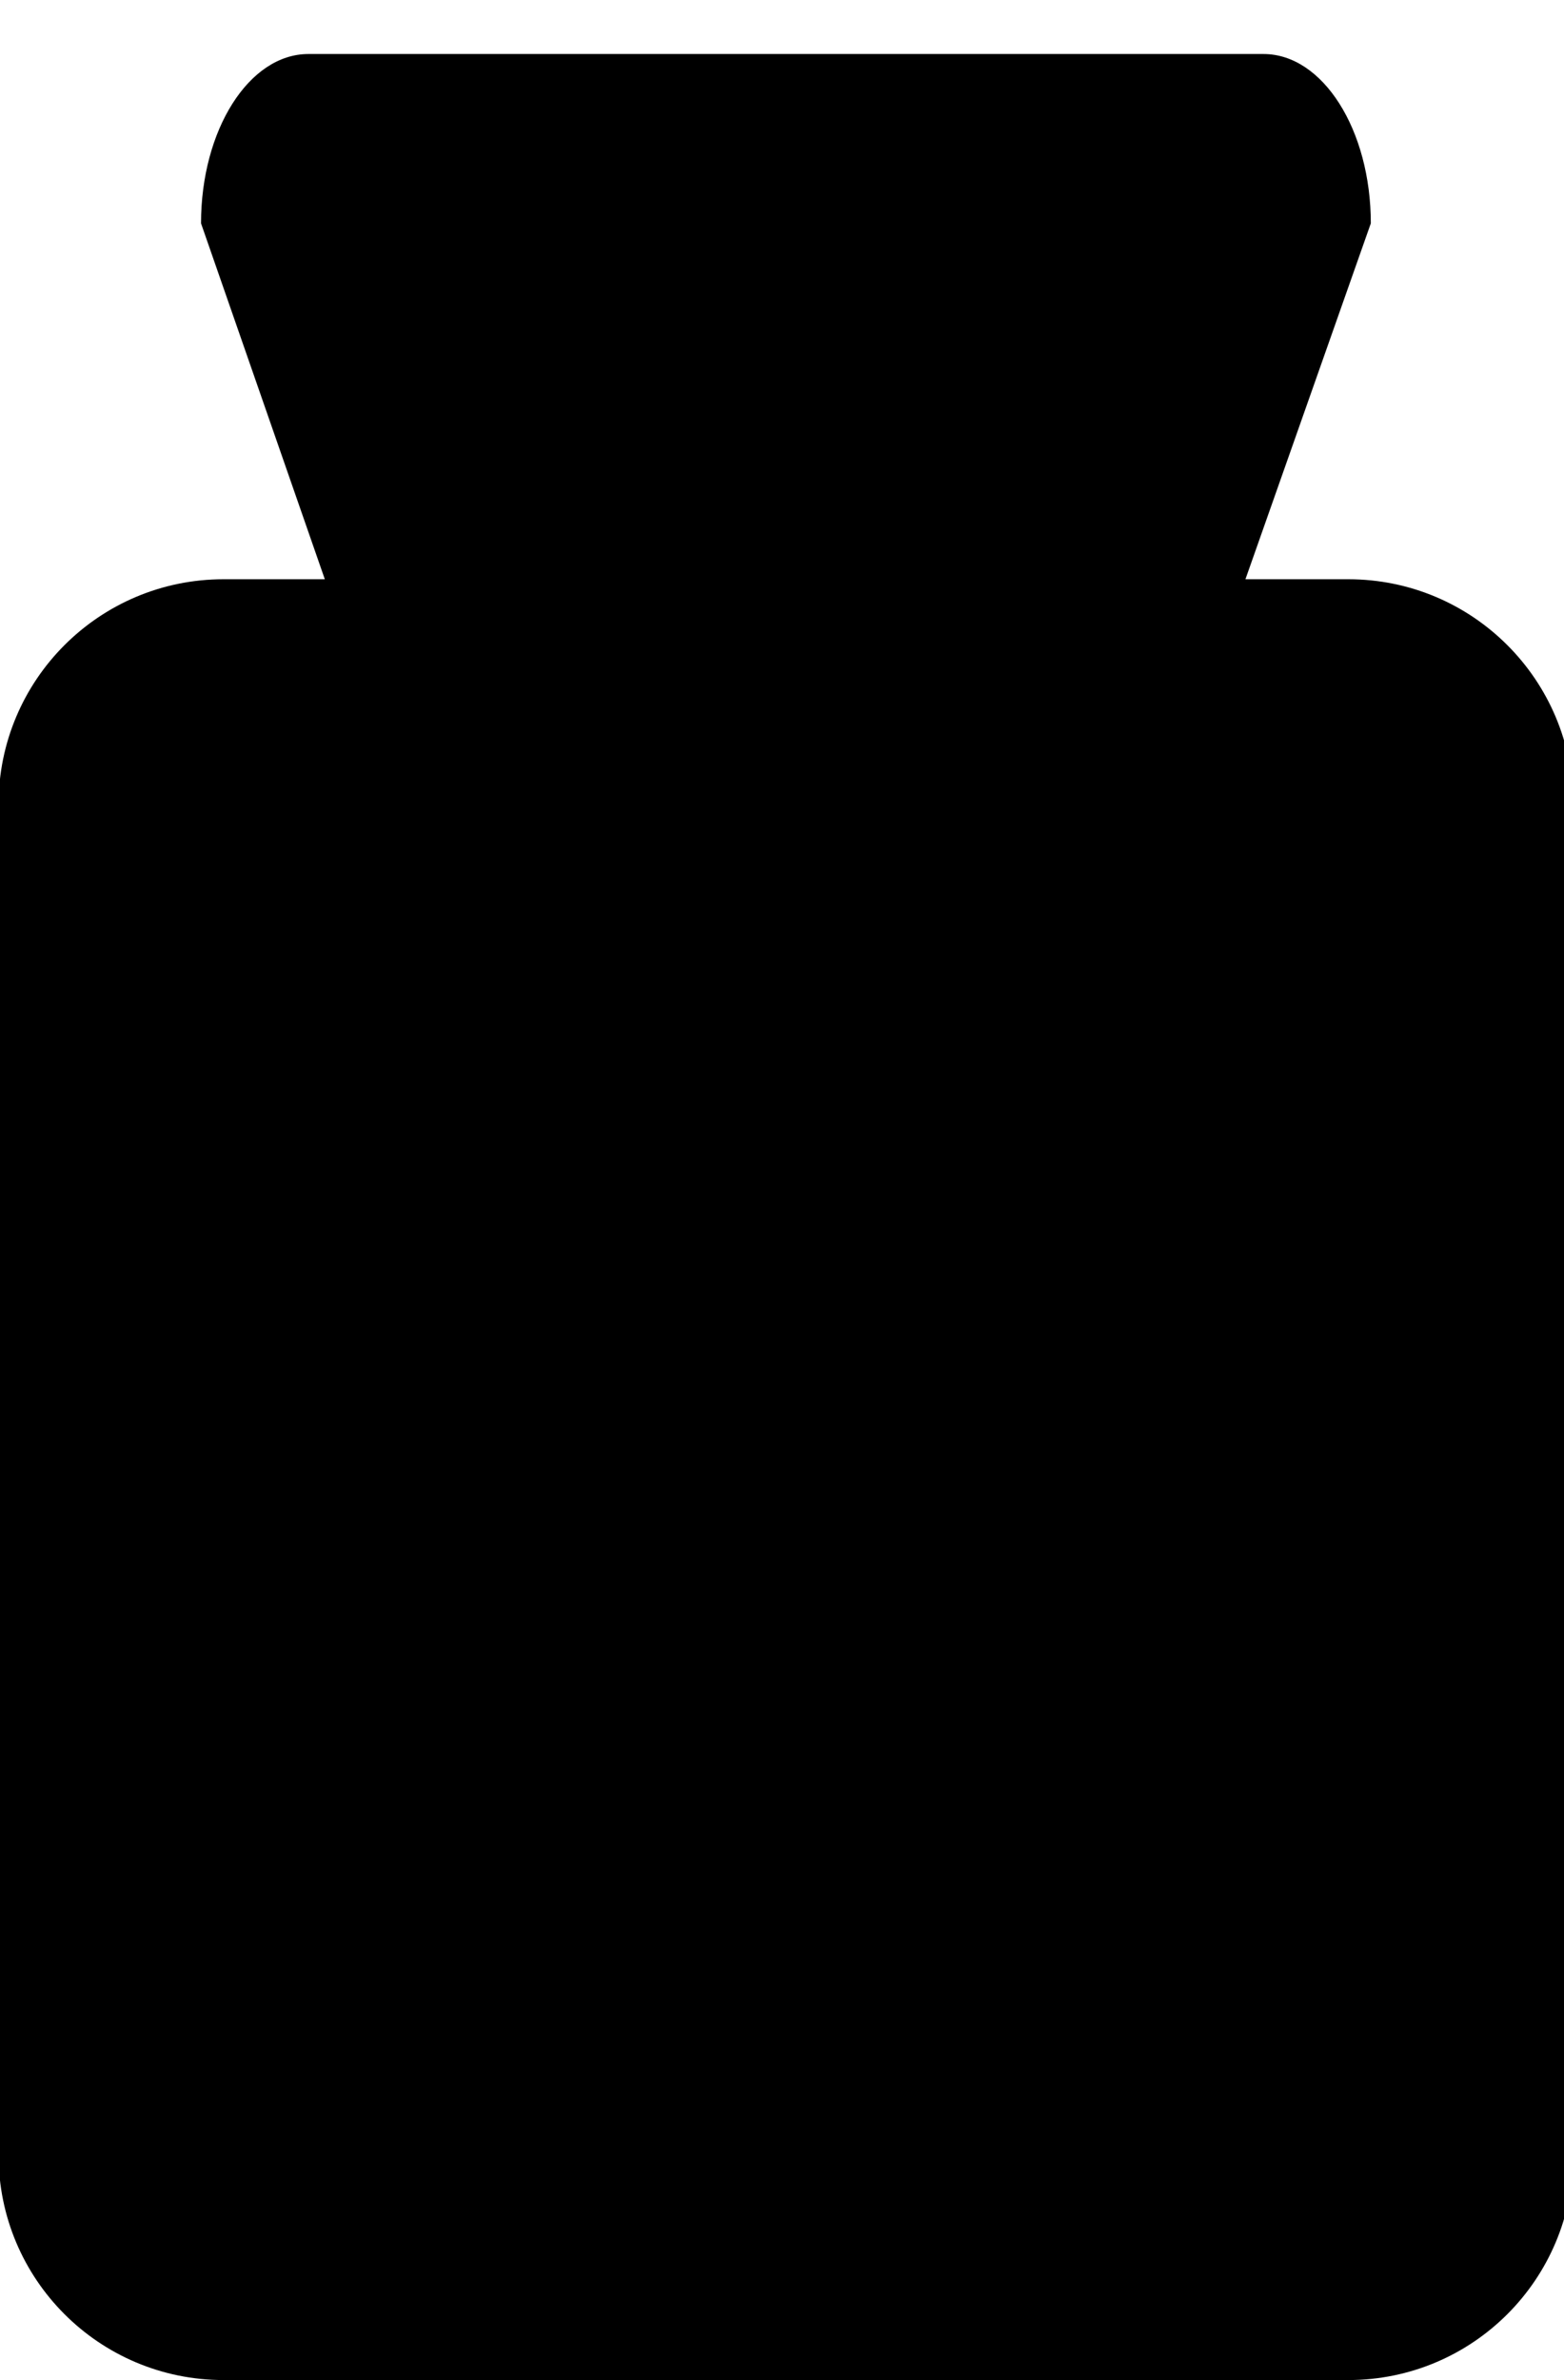 <?xml version="1.0" encoding="utf-8"?>
<!-- Generator: Adobe Illustrator 16.0.3, SVG Export Plug-In . SVG Version: 6.00 Build 0)  -->
<!DOCTYPE svg PUBLIC "-//W3C//DTD SVG 1.1//EN" "http://www.w3.org/Graphics/SVG/1.1/DTD/svg11.dtd">
<svg version="1.1" id="Ebene_1" xmlns="http://www.w3.org/2000/svg" xmlns:xlink="http://www.w3.org/1999/xlink" x="0px" y="0px"
	 width="60px" height="91.25px" viewBox="0 -31.25 60 91.25" enable-background="new 0 -31.25 60 91.25" xml:space="preserve">
<path d="M51.726-9.042h-3.947l4.81-13.645c0-3.585-1.843-6.492-4.116-6.492H11.829c-2.274,0-4.117,2.907-4.117,6.492l4.749,13.645
	H8.575c-4.767,0-8.63,3.864-8.63,8.63V51.37c0,4.767,3.863,8.63,8.63,8.63h43.151c4.767,0,8.63-3.863,8.63-8.63V-0.411
	C60.355-5.178,56.492-9.042,51.726-9.042z"/>
</svg>
